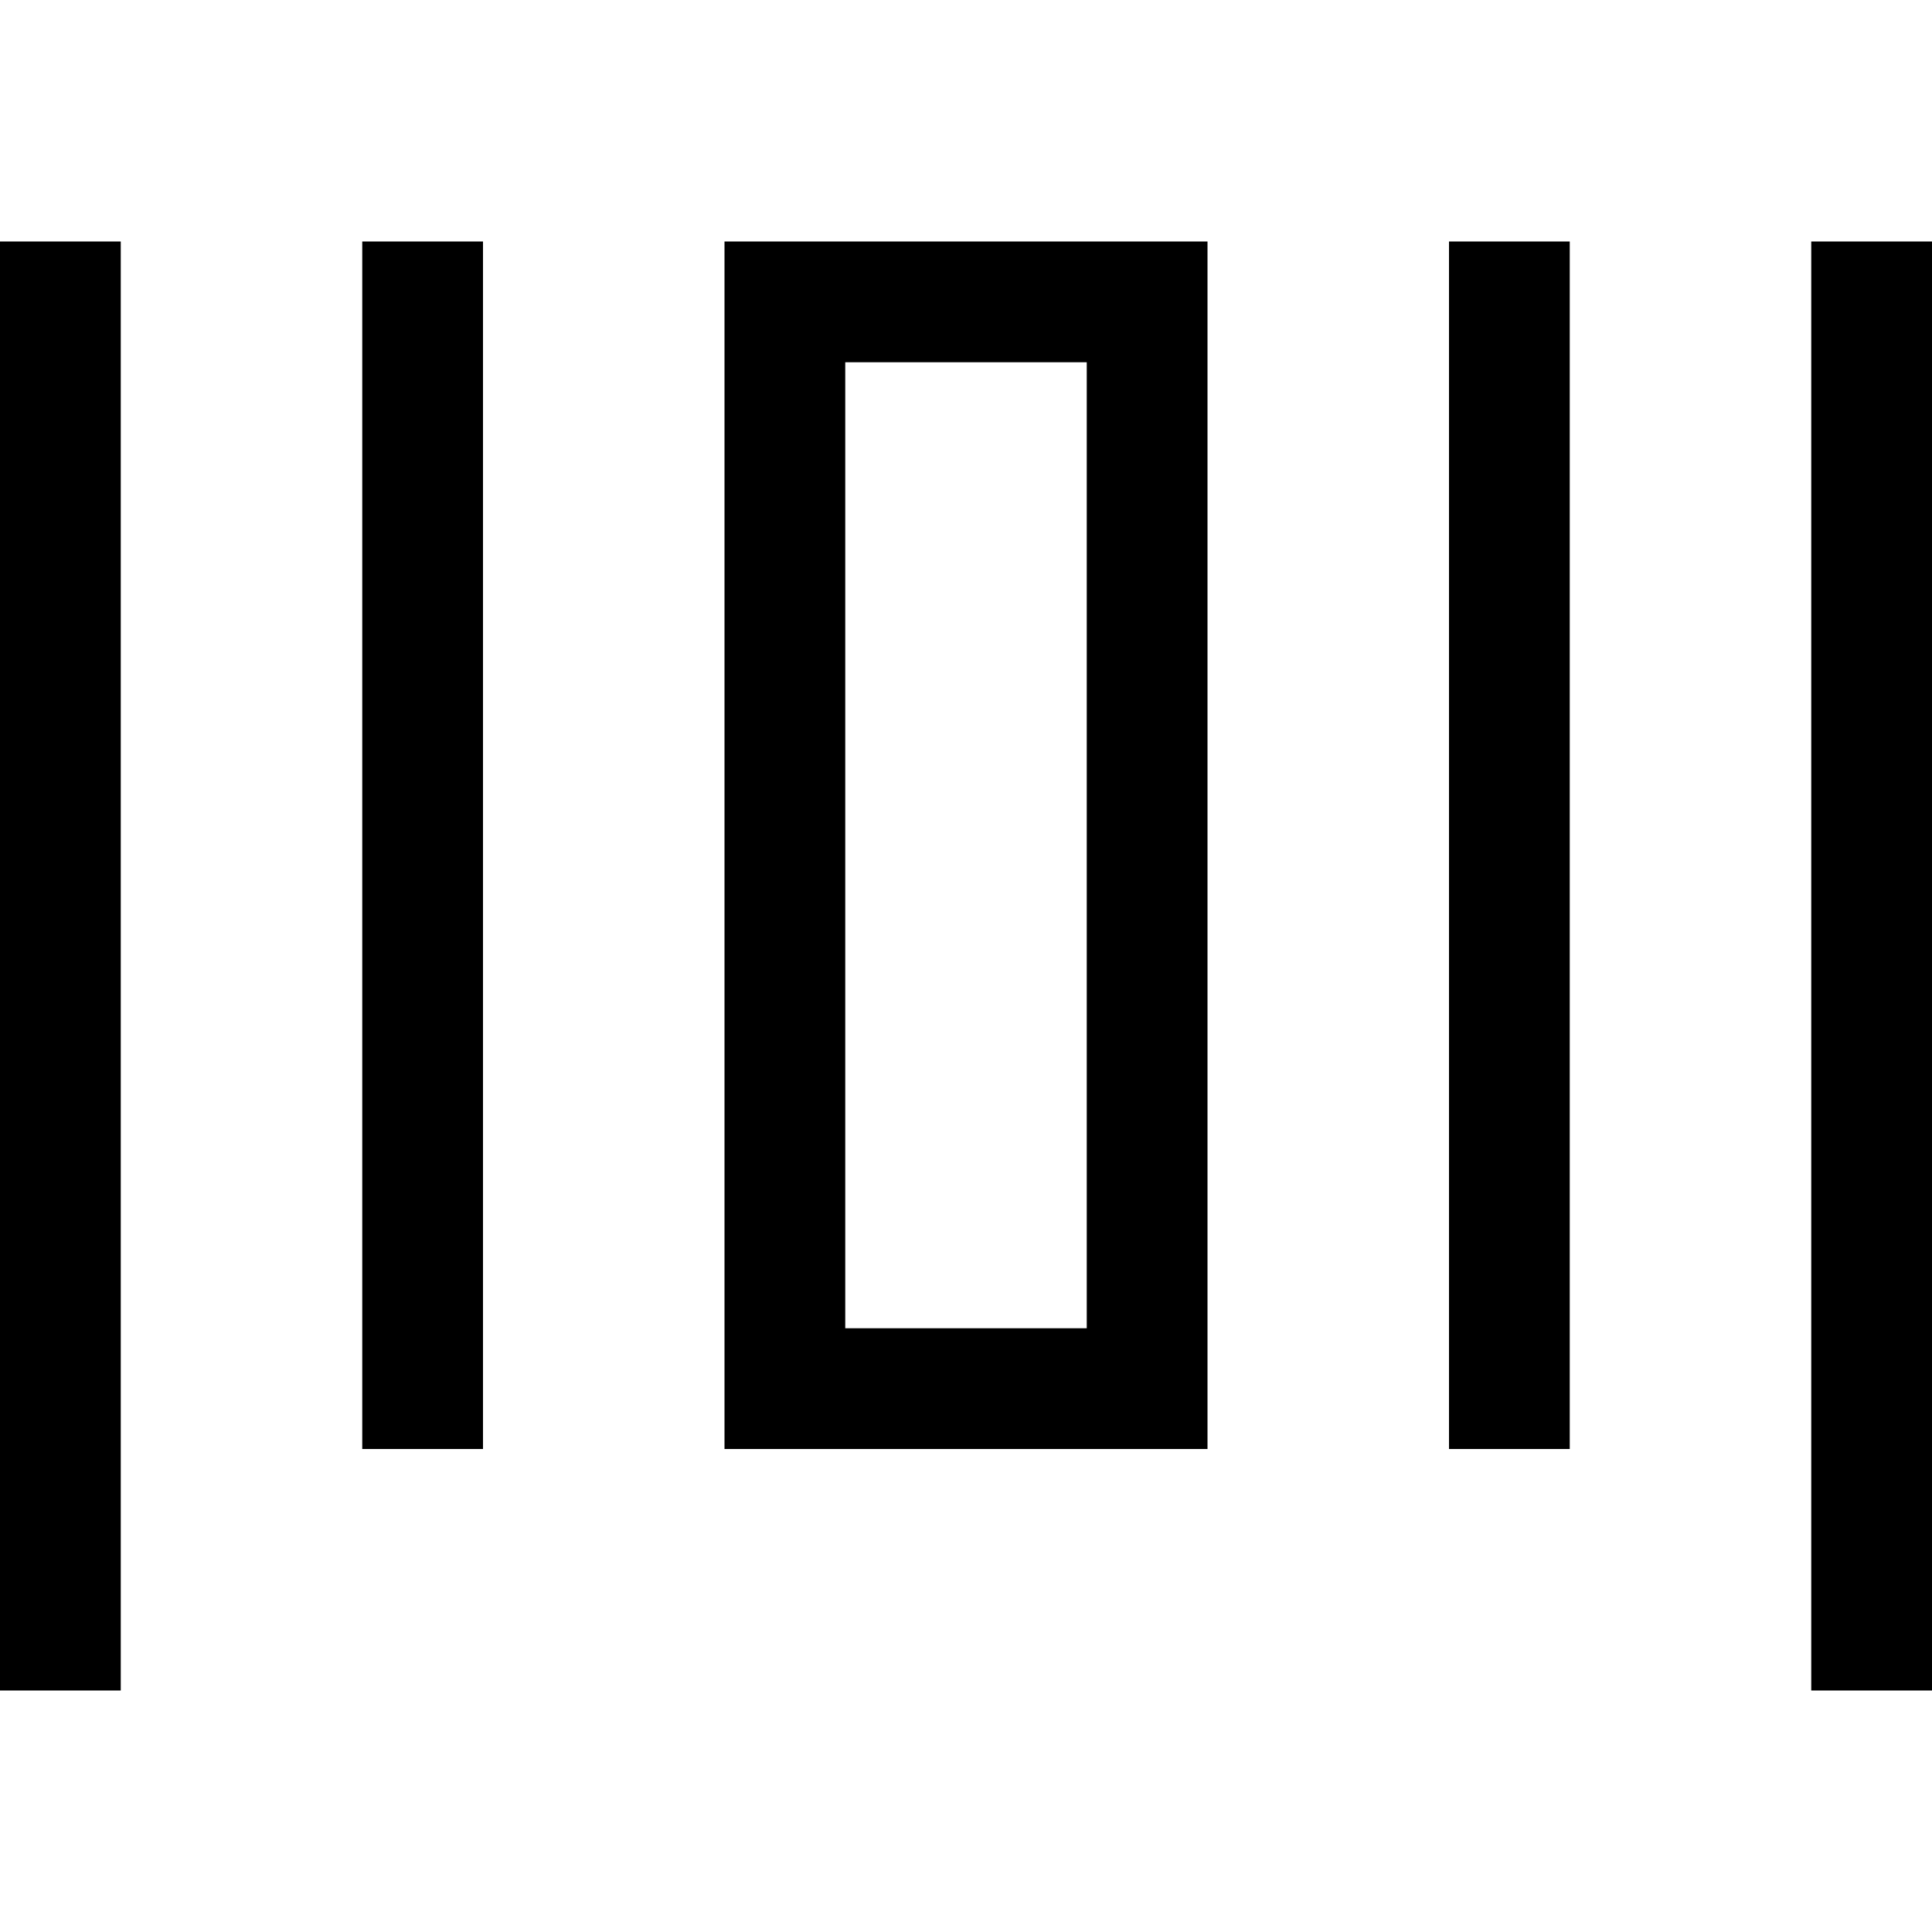 <svg xmlns="http://www.w3.org/2000/svg" width="16" height="16" fill="currentColor">
  <path fill-rule="evenodd" d="M1 2v12H0V2h1Zm3 0v10H3V2h1Zm2 0h4v10H6V2Zm1 1v8h2V3H7Zm6-1v10h-1V2h1Zm3 0v12h-1V2h1Z" clip-rule="evenodd"/>
</svg>
